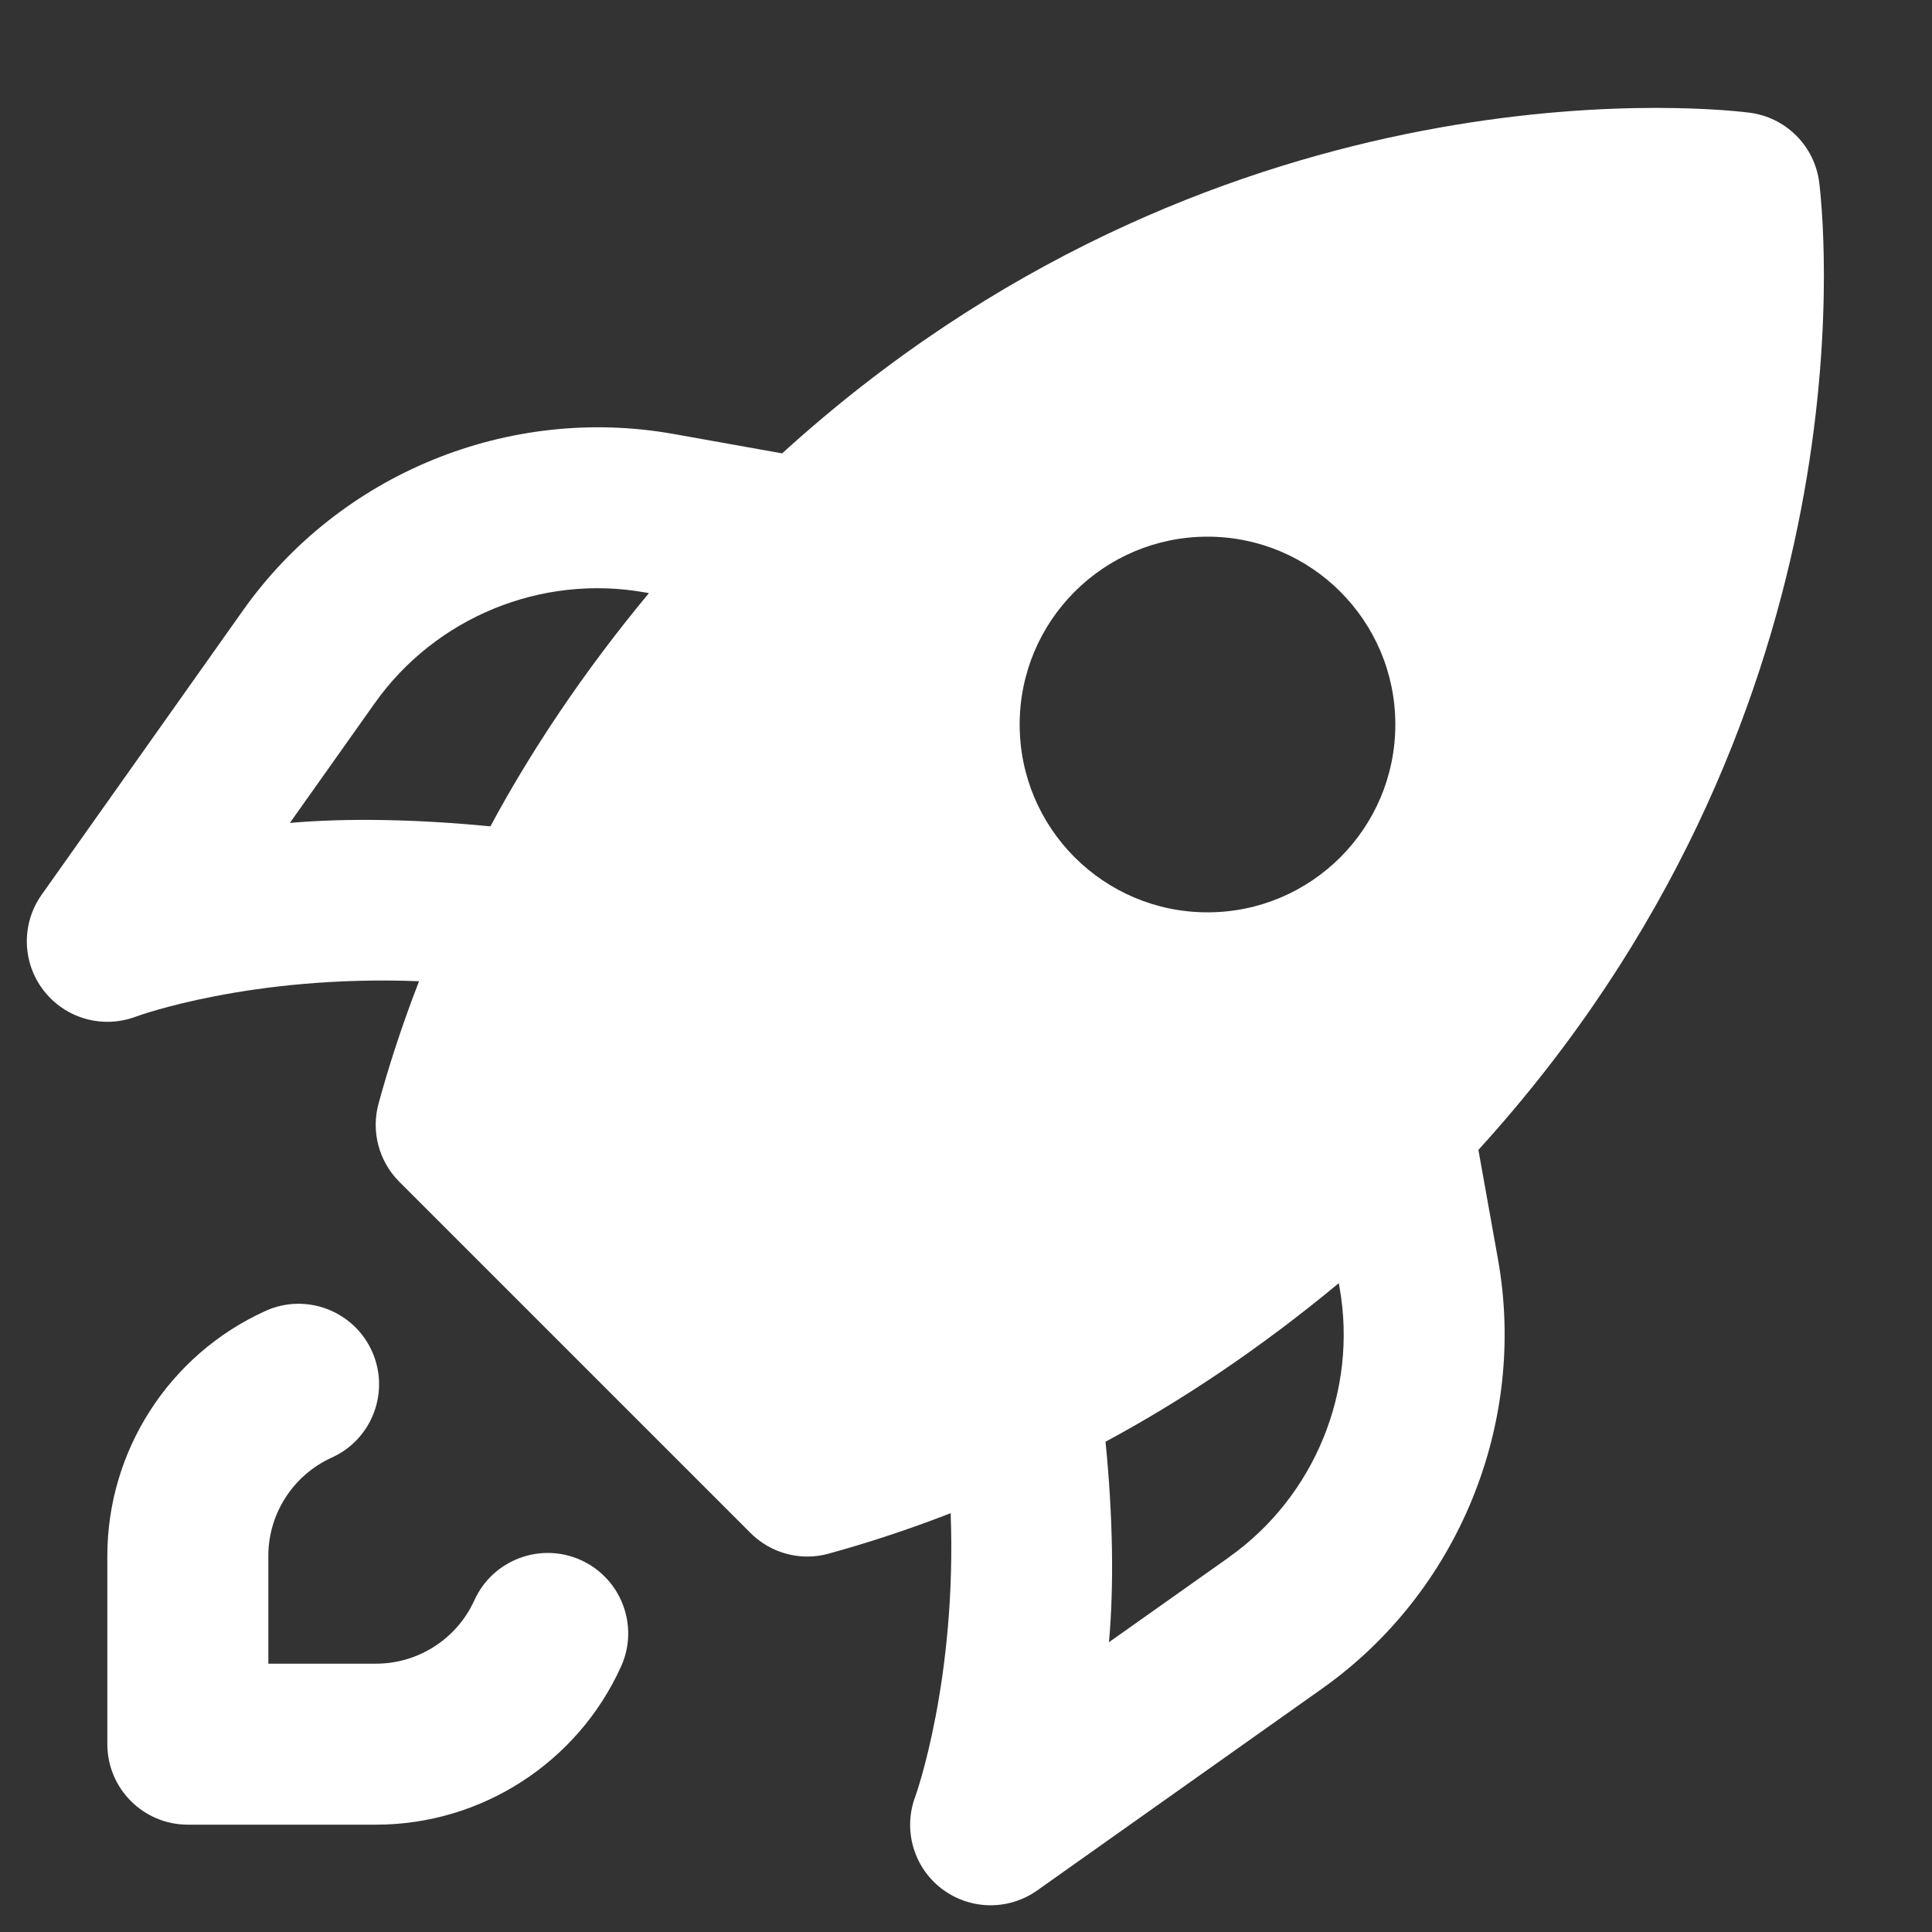 <svg xmlns="http://www.w3.org/2000/svg" height="18" width="18" viewBox="0 0 18 18"><rect x="0" y="0" width="18" height="18" fill="#333333" stroke="none"/><title>rocket</title><g fill="#FFFFFF" class="nc-icon-wrapper"><path d="M3.504,17H1.75c-.414,0-.75-.336-.75-.75v-1.754c0-.981,.578-1.877,1.473-2.282,.375-.171,.821-.004,.992,.374,.171,.377,.003,.822-.374,.992-.359,.163-.591,.522-.591,.916v1.004h1.004c.394,0,.753-.232,.916-.591,.17-.377,.616-.544,.992-.374,.377,.171,.545,.615,.374,.992-.405,.895-1.301,1.473-2.282,1.473Z" data-color="color-2"></path><path d="M13.775,10.712c3.636-3.994,3.236-8.497,3.175-9.006-.041-.345-.312-.616-.657-.657-.511-.063-5.011-.461-9.006,3.175l-1.013-.181c-1.536-.273-3.107,.37-4.008,1.641L.388,8.336c-.191,.27-.183,.632,.019,.893,.146,.188,.366,.291,.593,.291,.09,0,.181-.016,.268-.049,.013-.005,1.068-.391,2.636-.329-.17,.438-.291,.825-.377,1.139-.071,.26,.002,.538,.193,.729l3.272,3.272c.143,.143,.334,.22,.53,.22,.066,0,.133-.009,.198-.027,.313-.086,.7-.207,1.137-.377,.058,1.555-.324,2.625-.328,2.636-.118,.309-.02,.658,.241,.86,.135,.104,.297,.157,.459,.157,.152,0,.304-.046,.434-.138l2.654-1.88c1.27-.899,1.913-2.471,1.639-4.003l-.182-1.016Zm-2.525-5.712c.966,0,1.75,.783,1.75,1.75s-.784,1.75-1.75,1.75-1.75-.783-1.75-1.75,.784-1.75,1.75-1.75ZM2.7,7.668l.791-1.116c.566-.799,1.551-1.206,2.521-1.032l.034,.006c-.615,.74-1.106,1.482-1.477,2.173-.688-.067-1.331-.079-1.868-.032Zm8.751,6.84l-1.119,.792c.048-.536,.036-1.18-.032-1.868,.691-.371,1.433-.862,2.173-1.477l.007,.038c.172,.963-.232,1.95-1.03,2.515Z" fill="#FFFFFF"></path></g></svg>